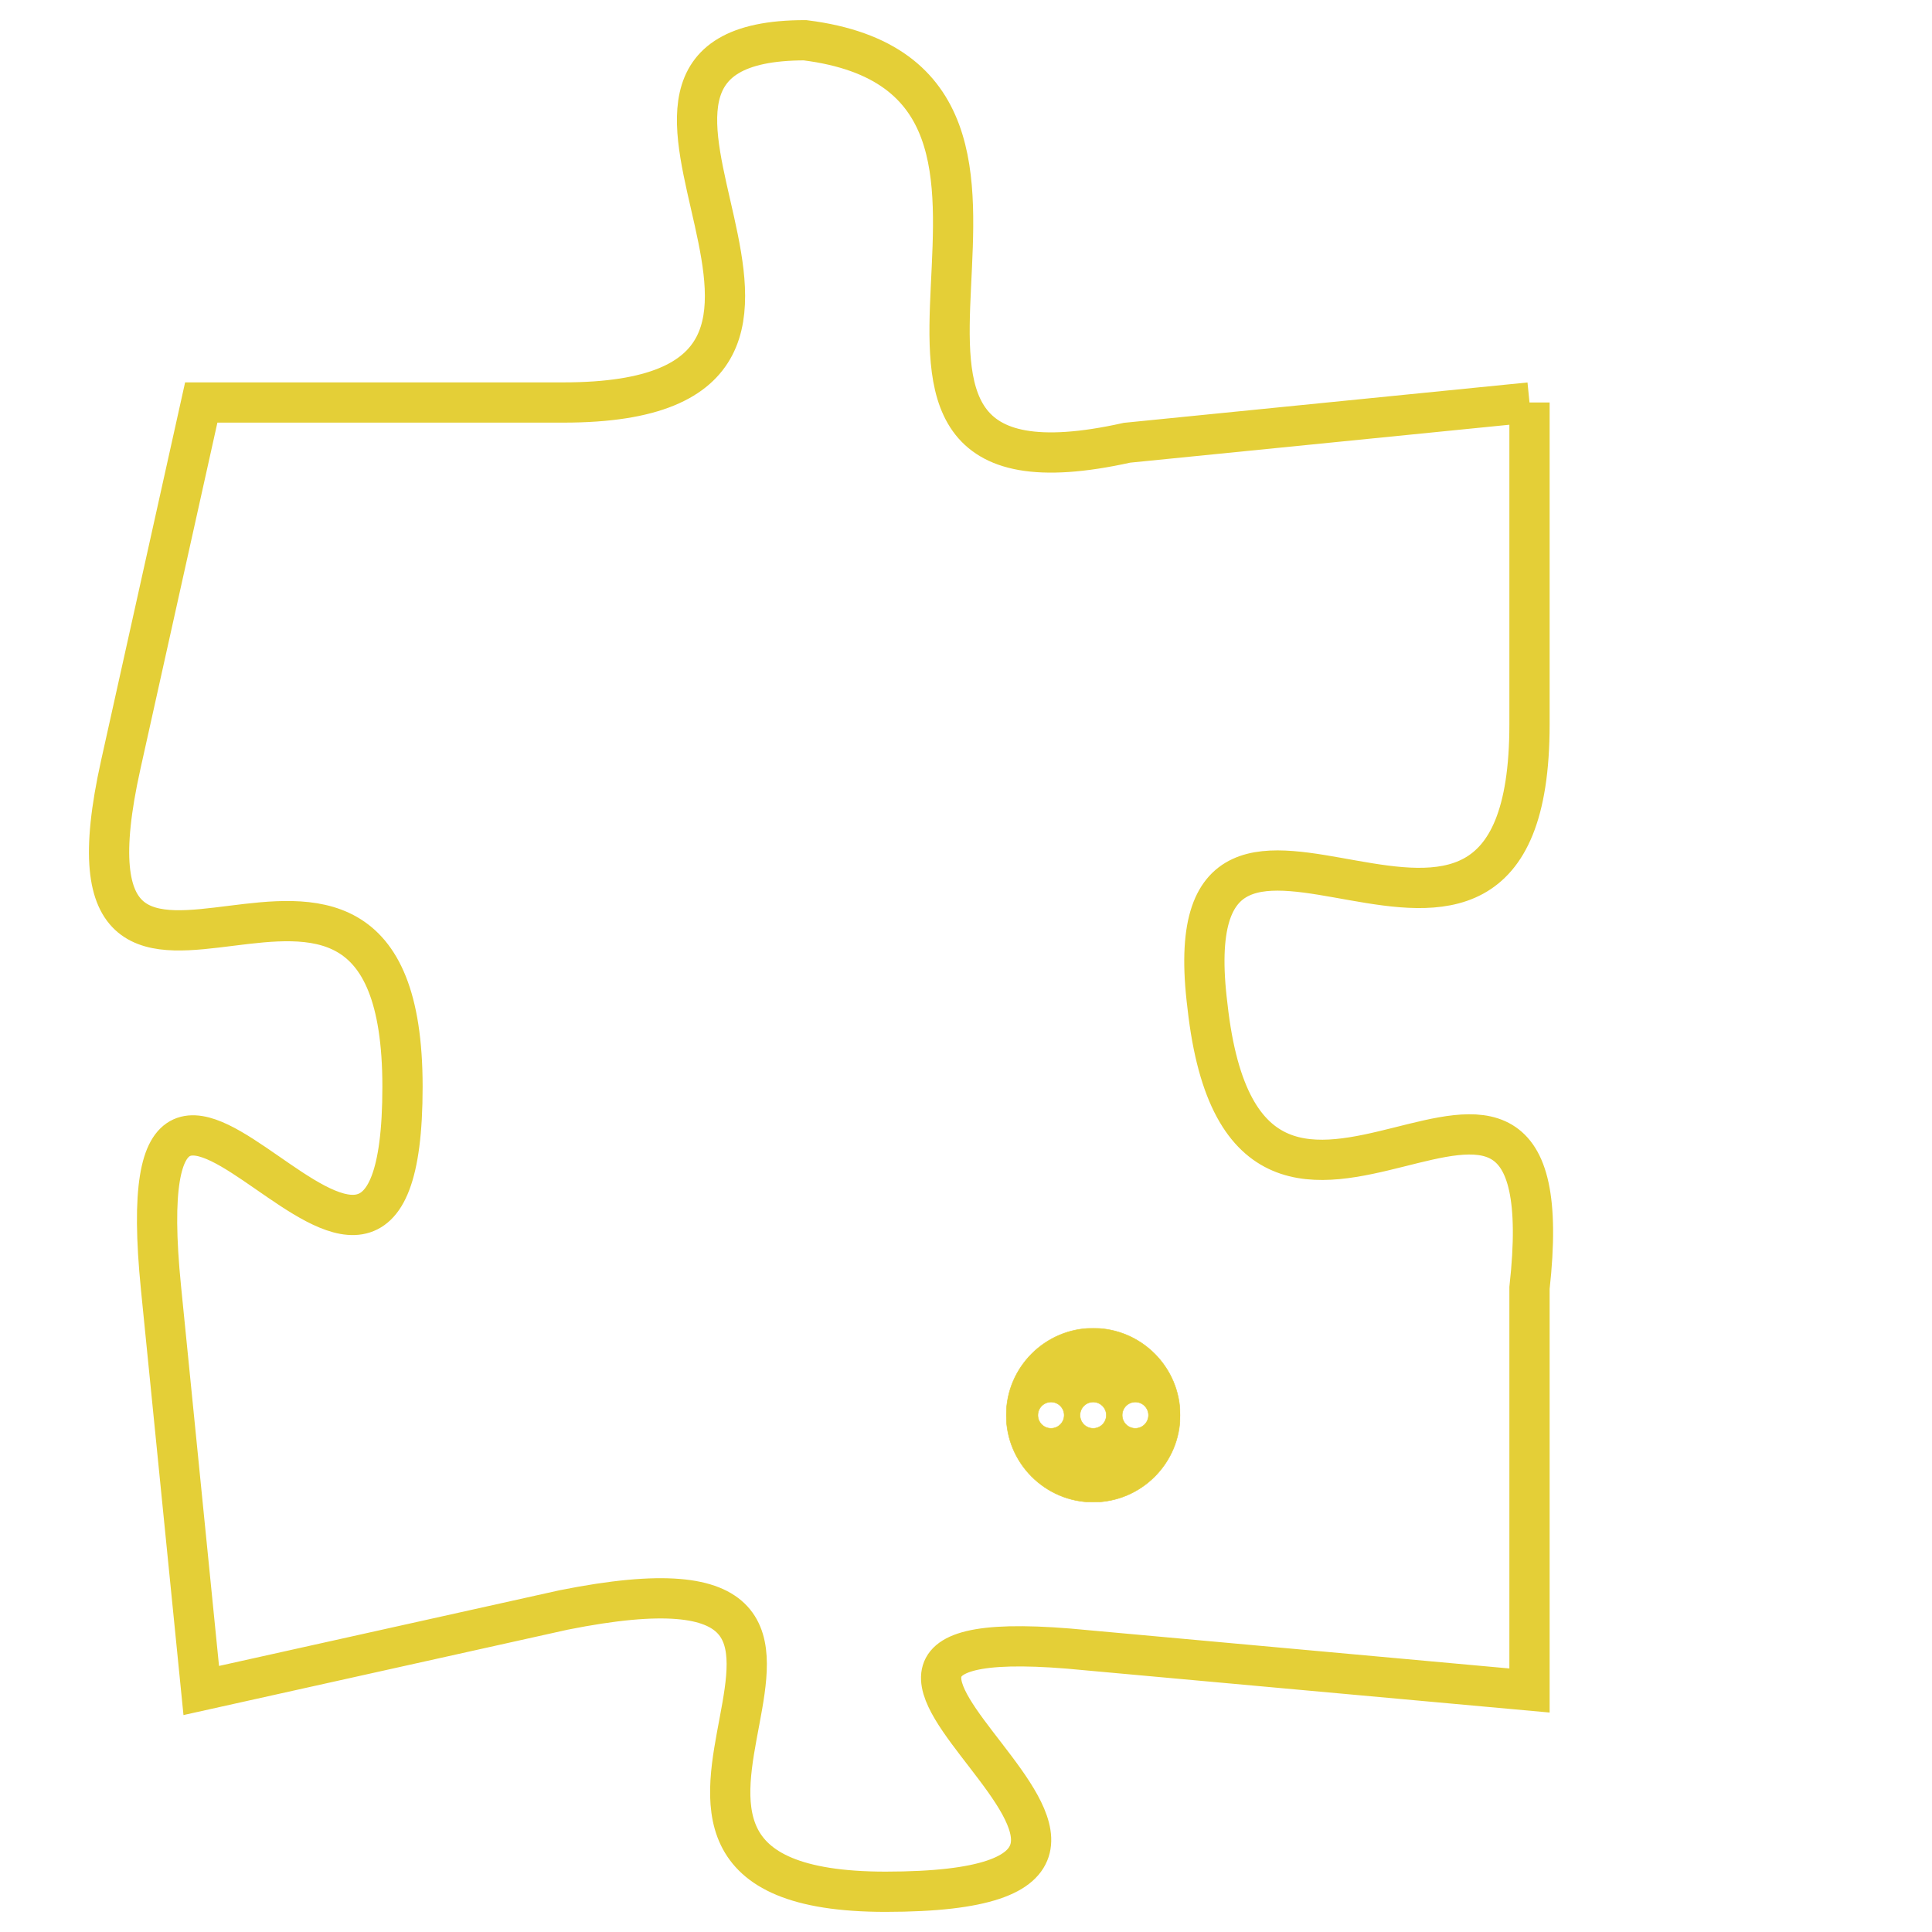 <svg version="1.1" xmlns="http://www.w3.org/2000/svg" xmlns:xlink="http://www.w3.org/1999/xlink" fill="transparent" x="0" y="0" width="350" height="350" preserveAspectRatio="xMinYMin slice"><style type="text/css">.links{fill:transparent;stroke: #E4CF37;}.links:hover{fill:#63D272; opacity:0.4;}</style><defs><g id="allt"><path id="t1598" d="M1287,384 L1277,385 C1268,387 1277,376 1269,375 C1262,375 1272,384 1263,384 L1254,384 1254,384 L1252,393 C1250,402 1259,392 1259,401 C1259,410 1252,396 1253,406 L1254,416 1254,416 L1263,414 C1273,412 1262,421 1271,421 C1281,421 1266,414 1276,415 L1287,416 1287,416 L1287,406 C1288,397 1280,408 1279,399 C1278,391 1287,401 1287,392 L1287,384"/></g><clipPath id="c" clipRule="evenodd" fill="transparent"><use href="#t1598"/></clipPath></defs><svg viewBox="1249 374 40 48" preserveAspectRatio="xMinYMin meet"><svg width="4380" height="2430"><g><image crossorigin="anonymous" x="0" y="0" href="https://nftpuzzle.license-token.com/assets/completepuzzle.svg" width="100%" height="100%" /><g class="links"><use href="#t1598"/></g></g></svg><svg x="1274" y="407" height="9%" width="9%" viewBox="0 0 330 330"><g><a xlink:href="https://nftpuzzle.license-token.com/" class="links"><title>See the most innovative NFT based token software licensing project</title><path fill="#E4CF37" id="more" d="M165,0C74.019,0,0,74.019,0,165s74.019,165,165,165s165-74.019,165-165S255.981,0,165,0z M85,190 c-13.785,0-25-11.215-25-25s11.215-25,25-25s25,11.215,25,25S98.785,190,85,190z M165,190c-13.785,0-25-11.215-25-25 s11.215-25,25-25s25,11.215,25,25S178.785,190,165,190z M245,190c-13.785,0-25-11.215-25-25s11.215-25,25-25 c13.785,0,25,11.215,25,25S258.785,190,245,190z"></path></a></g></svg></svg></svg>